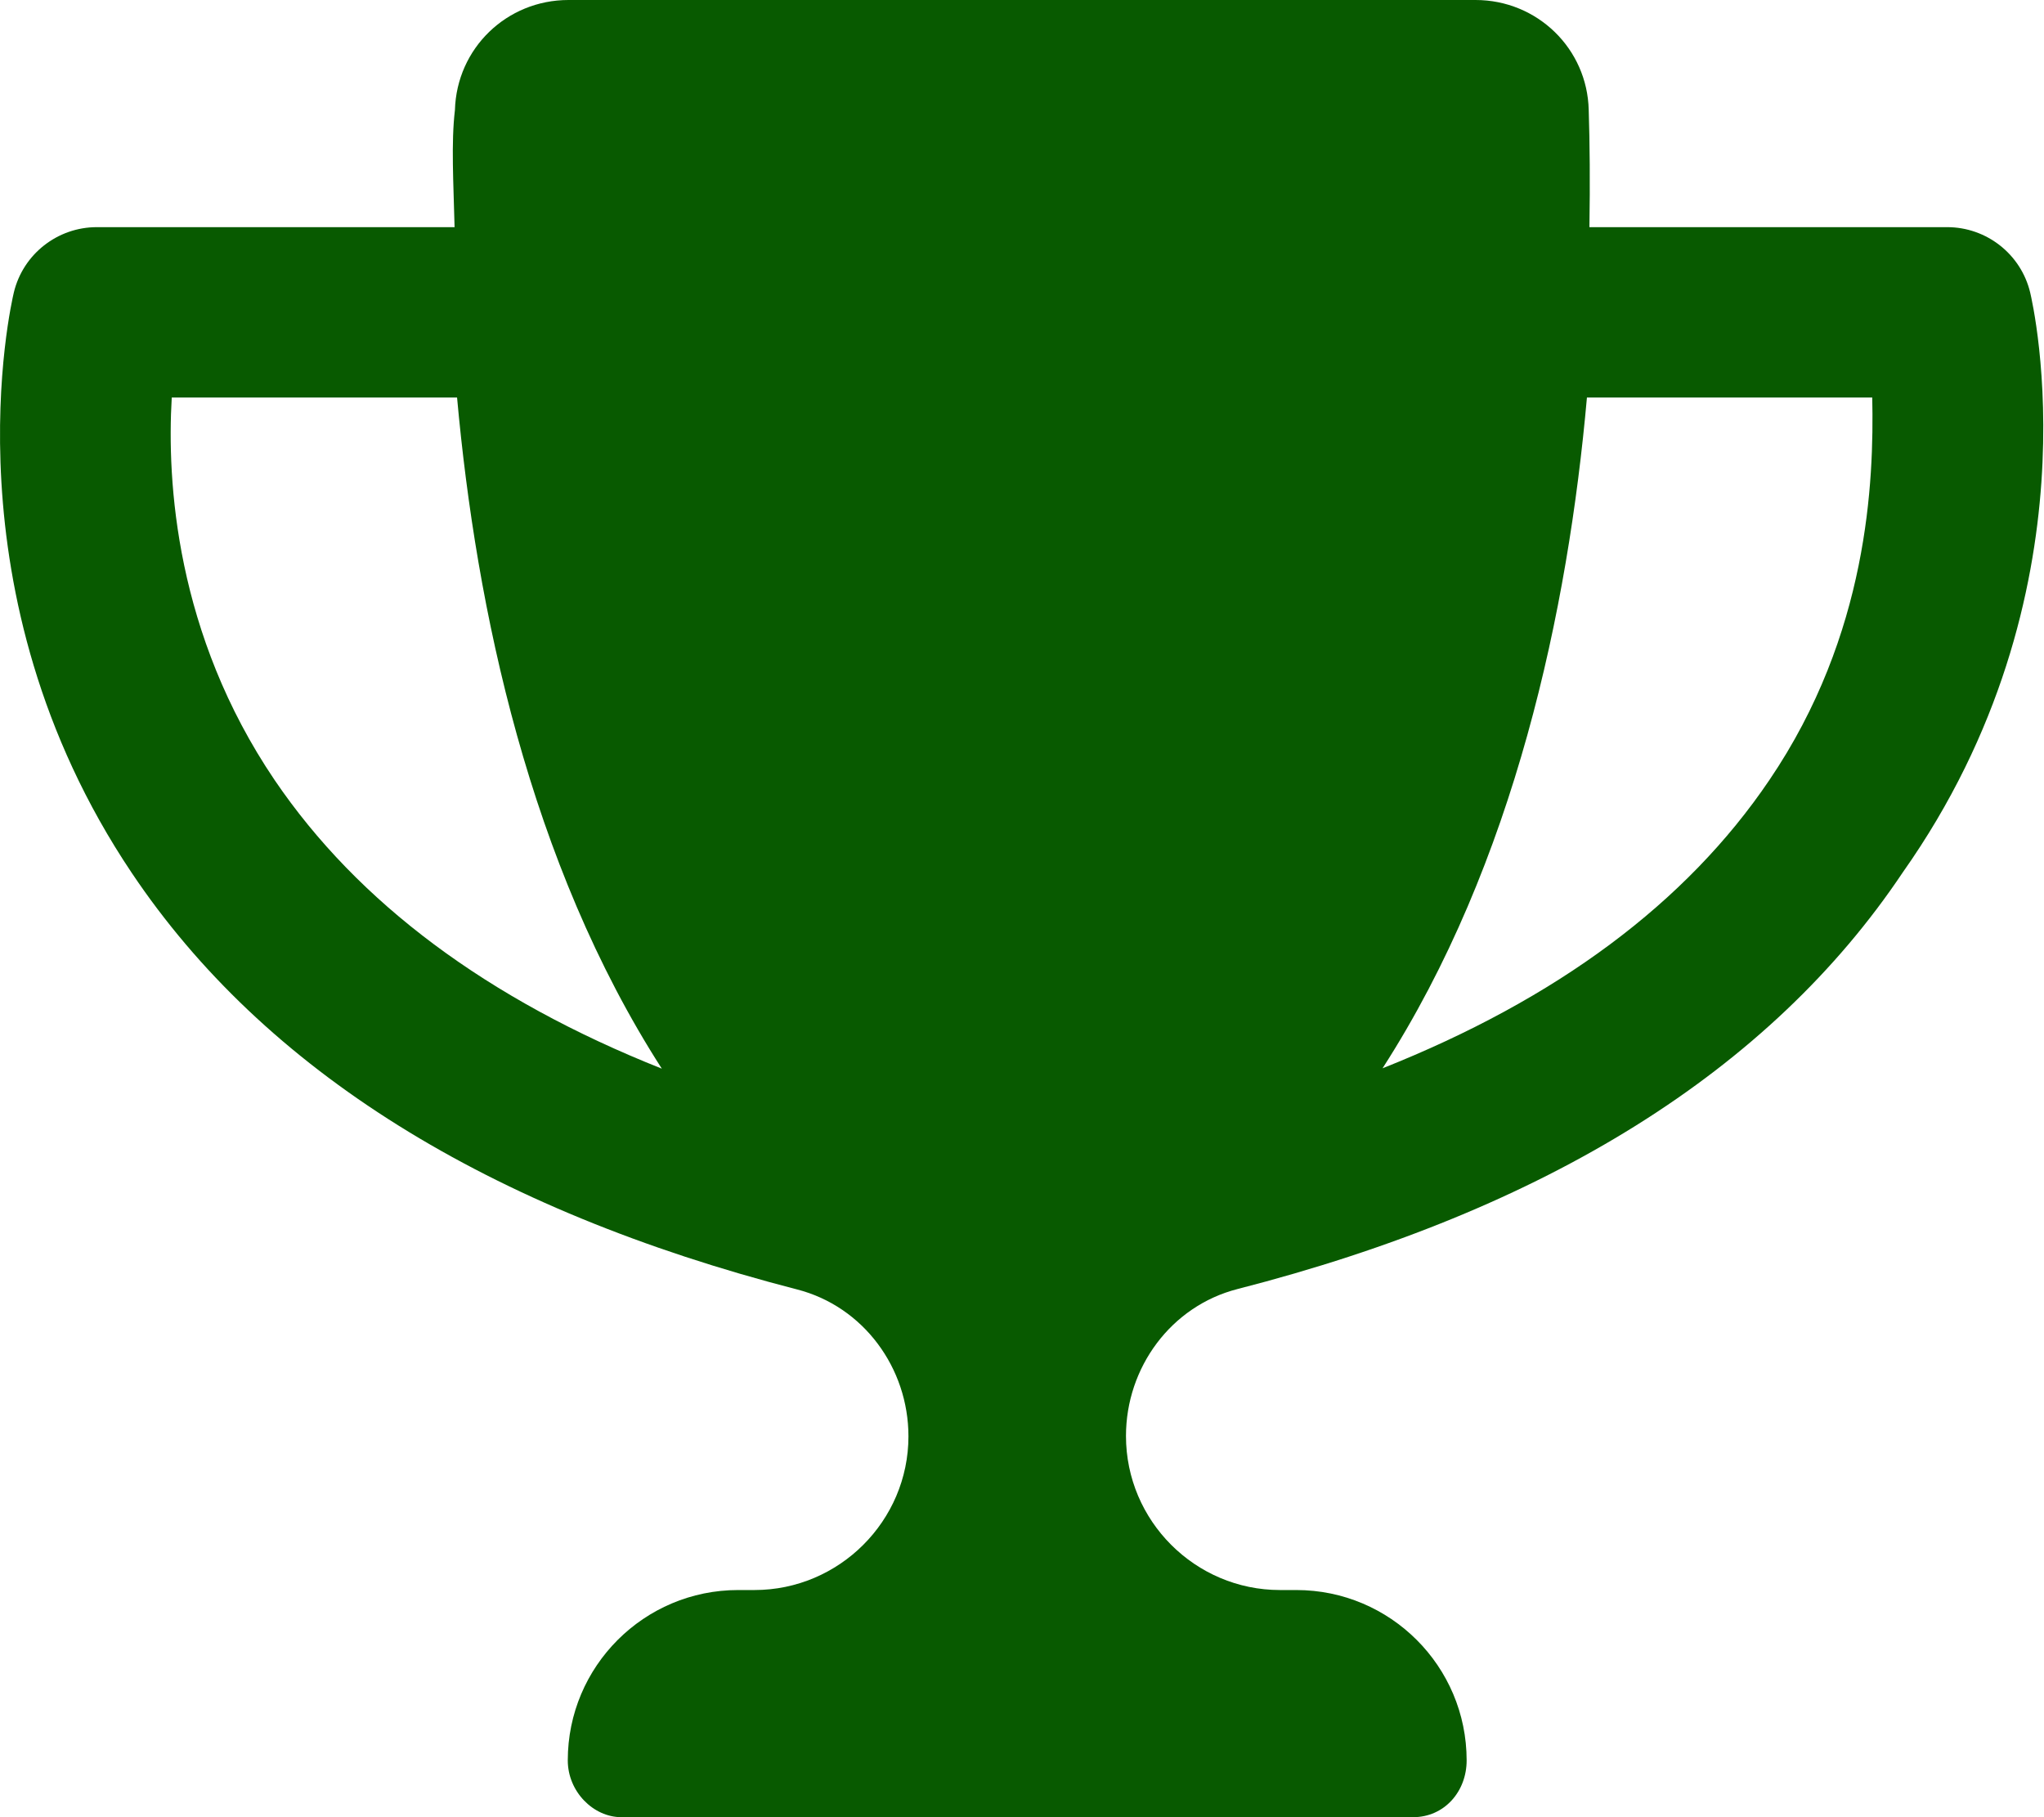 <?xml version="1.0" encoding="utf-8"?>
<!-- Generator: Adobe Illustrator 26.2.1, SVG Export Plug-In . SVG Version: 6.00 Build 0)  -->
<svg version="1.1" id="Layer_1" xmlns="http://www.w3.org/2000/svg" xmlns:xlink="http://www.w3.org/1999/xlink" x="0px" y="0px"
	 viewBox="0 0 576 512" style="enable-background:new 0 0 576 512;" xml:space="preserve">
<style type="text/css">
	.st0{fill:#085A00;}
</style>
<path class="st0" d="M572.1,82.4C569.5,71.6,559.8,64,548.7,64H447.9c0.2-12.5,0.1-23.7-0.2-33c-0.4-17.3-14.5-31-31.9-31H160.2
	c-17.4,0-31.5,13.6-32,31c-1.1,9.3-0.4,20.6-0.1,33H27.3C16.2,64,6.5,71.6,3.9,82.4c-0.8,3.4-19.6,84.8,33.2,163.5
	c37.4,55.8,100.6,95,187.5,117.4c18.7,4.8,31.4,22.1,31.4,41.4c0,23.8-19.5,43.3-43.4,43.3H208c-26.5,0-48,21.5-48,48
	c0,8.8,7.2,16,15.1,16h223.1c8.8,0,15.1-7.2,15.1-16c0-26.5-21.5-48-48-48h-4.6c-23.9,0-43.4-19.5-43.4-43.4
	c0-19.3,12.7-36.6,31.4-41.4c87-22.3,150.1-61.5,187.5-117.4C591.7,167.2,572.9,85.8,572.1,82.4z M77.4,219.8
	C49.5,178.6,47,135.7,48.4,112h80.4c5.4,59.6,20.4,131.1,57.7,189.1C137.4,281.6,100.9,254.4,77.4,219.8z M498.6,219.8
	c-23.4,34.6-59.9,61.7-109,81.2c37.3-57.9,52.3-129.4,57.6-189h80.4C528.1,135.7,526.5,178.7,498.6,219.8z"/>
</svg>
